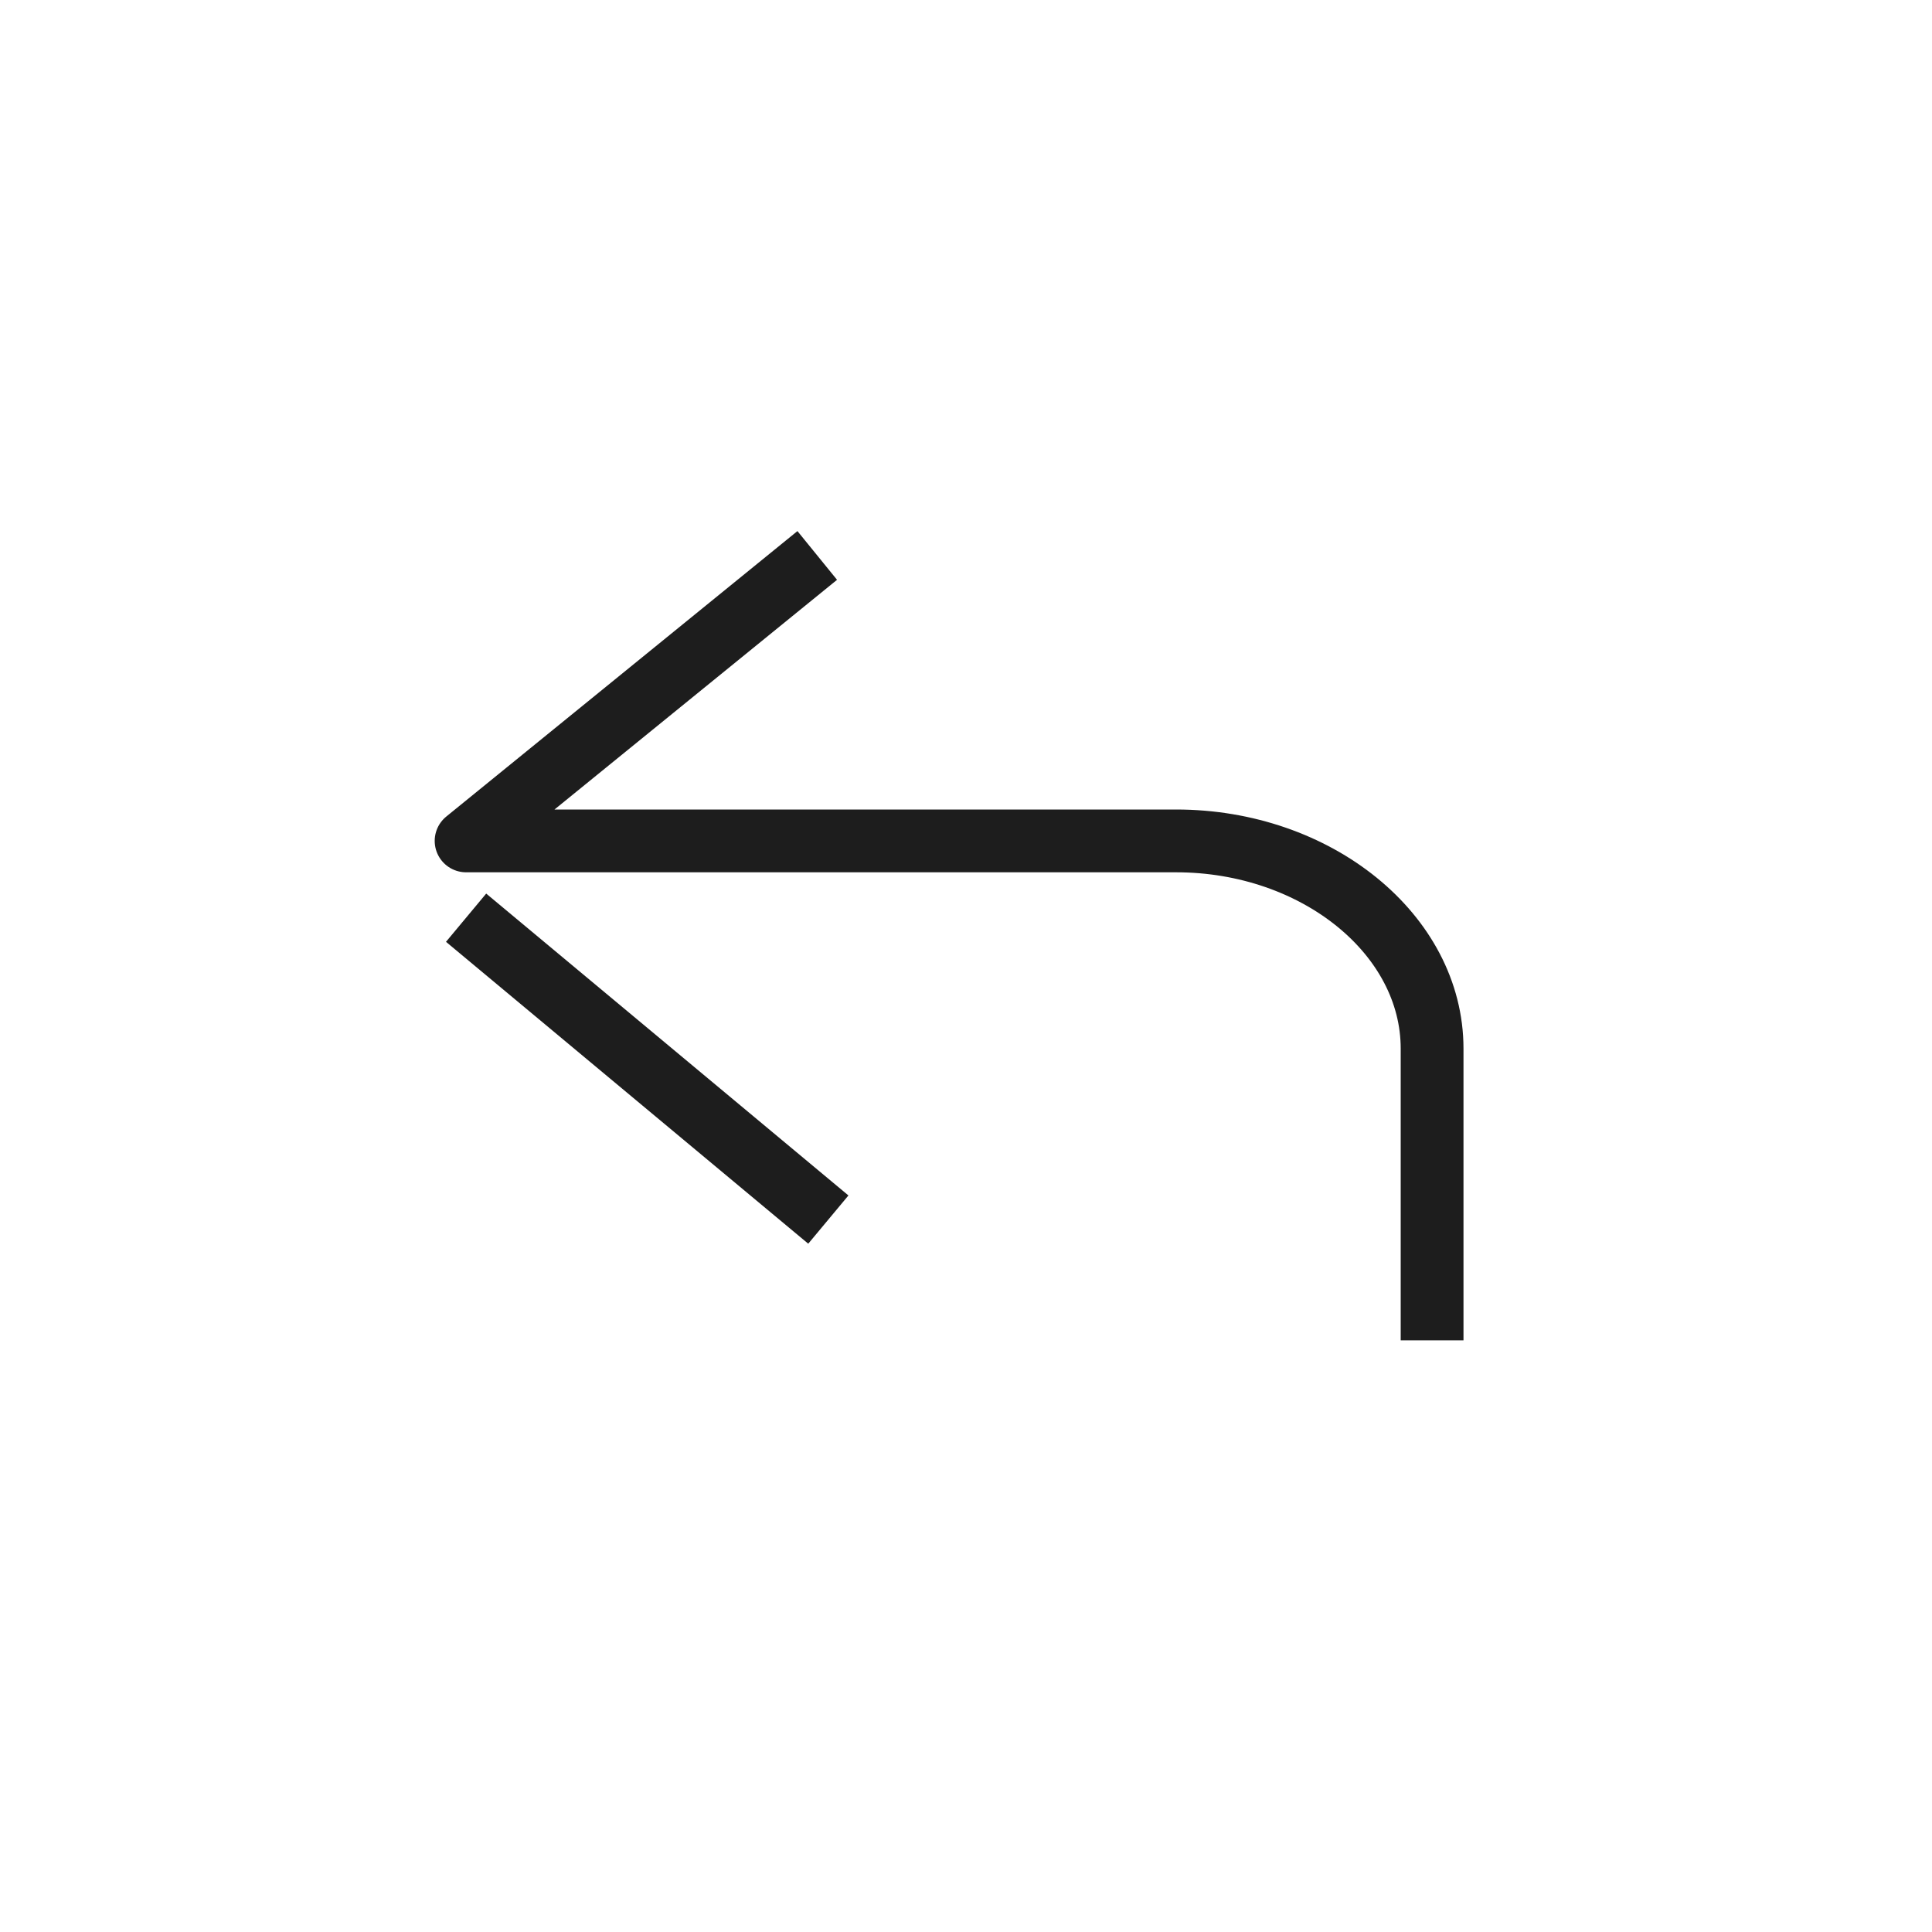 <svg width="40" height="40" viewBox="0 0 40 40" fill="none" xmlns="http://www.w3.org/2000/svg">
<path d="M16.92 11.5L9.65 17.41H24.35C27.26 17.41 29.65 19.35 29.65 21.71V27.75" stroke="#1D1D1D" stroke-width="1.3" stroke-linejoin="round"/>
<path d="M17.15 25.25L9.65 19" stroke="#1D1D1D" stroke-width="1.3" stroke-miterlimit="10"/>
</svg>
